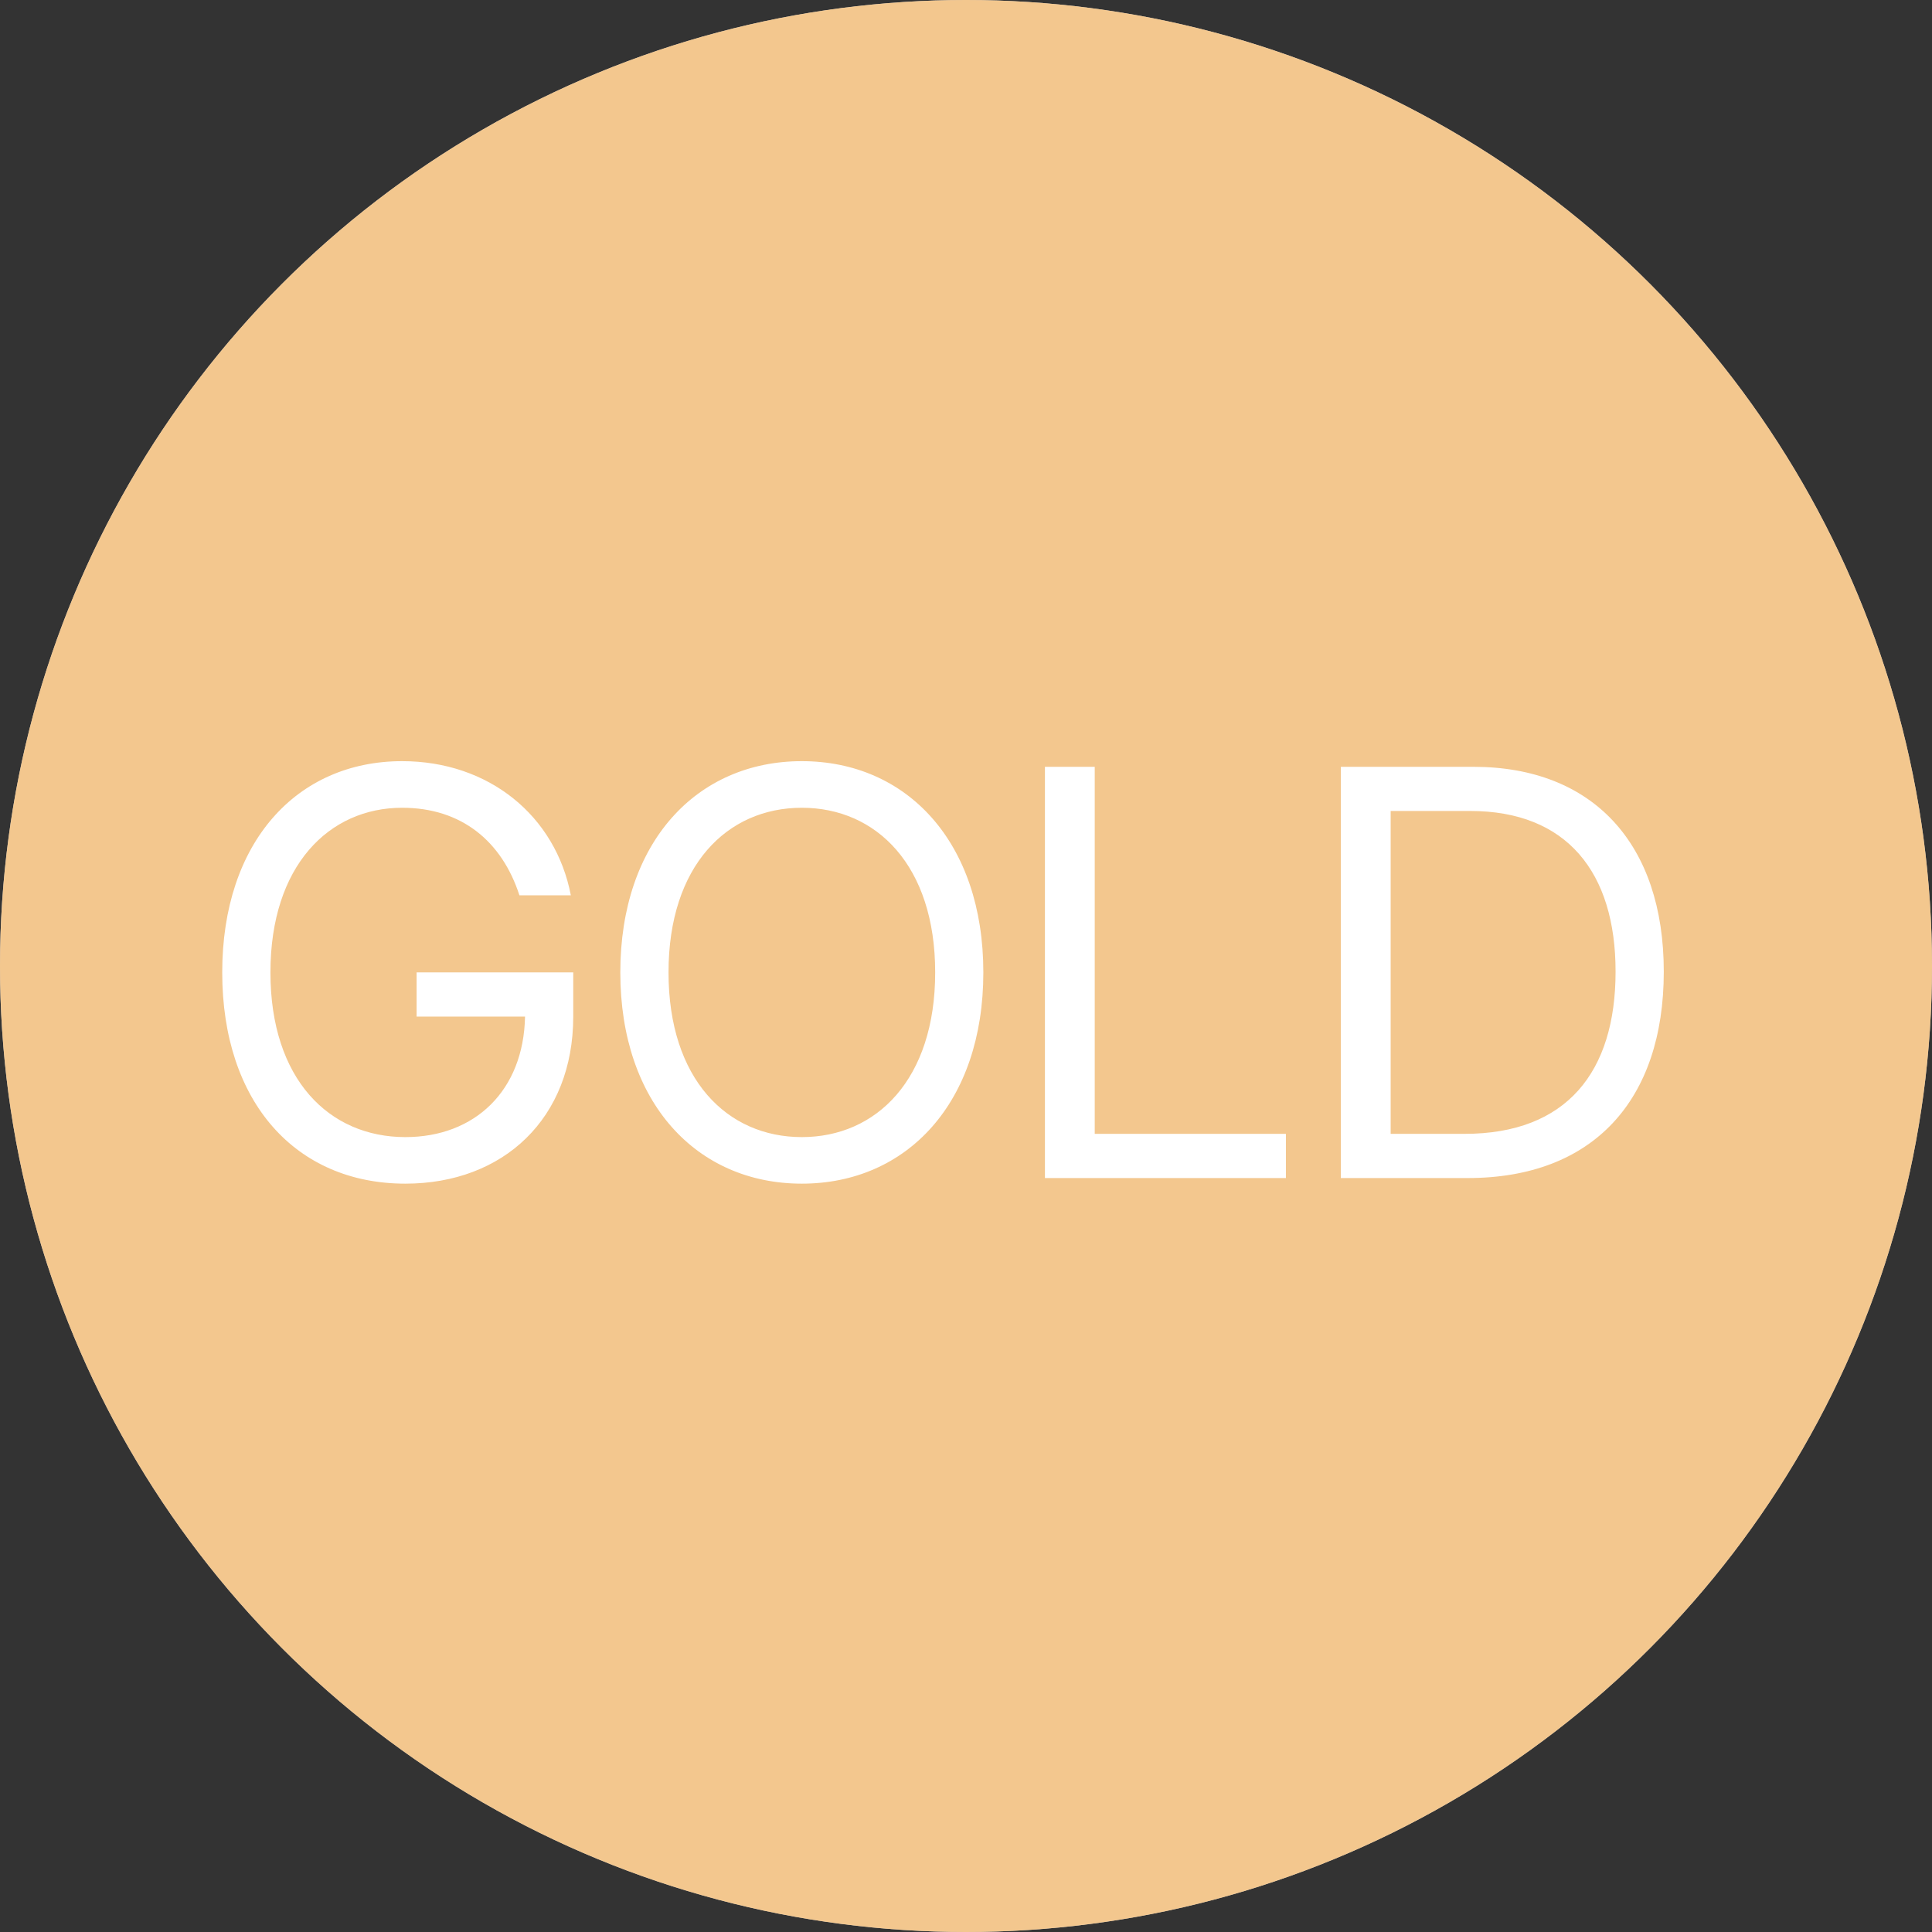 <svg width="41" height="41" viewBox="0 0 41 41" fill="none" xmlns="http://www.w3.org/2000/svg">
<rect x="0" y="0" width="41" height="41" fill="#333333" stroke="none"/>
<circle cx="20.5" cy="20.5" r="20.5" fill="#C4C4C4"/>
<circle cx="20.5" cy="20.5" r="20.5" fill="#F3C78E"/>
<path d="M11.023 19H12.114C11.79 17.312 10.375 16.153 8.534 16.153C6.297 16.153 4.716 17.875 4.716 20.636C4.716 23.398 6.284 25.119 8.602 25.119C10.682 25.119 12.165 23.734 12.165 21.574V20.636H8.841V21.574H11.142C11.112 23.142 10.081 24.131 8.602 24.131C6.983 24.131 5.739 22.903 5.739 20.636C5.739 18.369 6.983 17.142 8.534 17.142C9.795 17.142 10.652 17.854 11.023 19ZM20.868 20.636C20.868 17.875 19.249 16.153 17.016 16.153C14.783 16.153 13.164 17.875 13.164 20.636C13.164 23.398 14.783 25.119 17.016 25.119C19.249 25.119 20.868 23.398 20.868 20.636ZM19.846 20.636C19.846 22.903 18.601 24.131 17.016 24.131C15.431 24.131 14.187 22.903 14.187 20.636C14.187 18.369 15.431 17.142 17.016 17.142C18.601 17.142 19.846 18.369 19.846 20.636ZM22.175 25H27.289V24.062H23.232V16.273H22.175V25ZM31.149 25C33.808 25 35.308 23.347 35.308 20.619C35.308 17.909 33.808 16.273 31.268 16.273H28.455V25H31.149ZM29.512 24.062V17.21H31.2C33.245 17.21 34.285 18.506 34.285 20.619C34.285 22.75 33.245 24.062 31.08 24.062H29.512Z" fill="white"/>
</svg>
